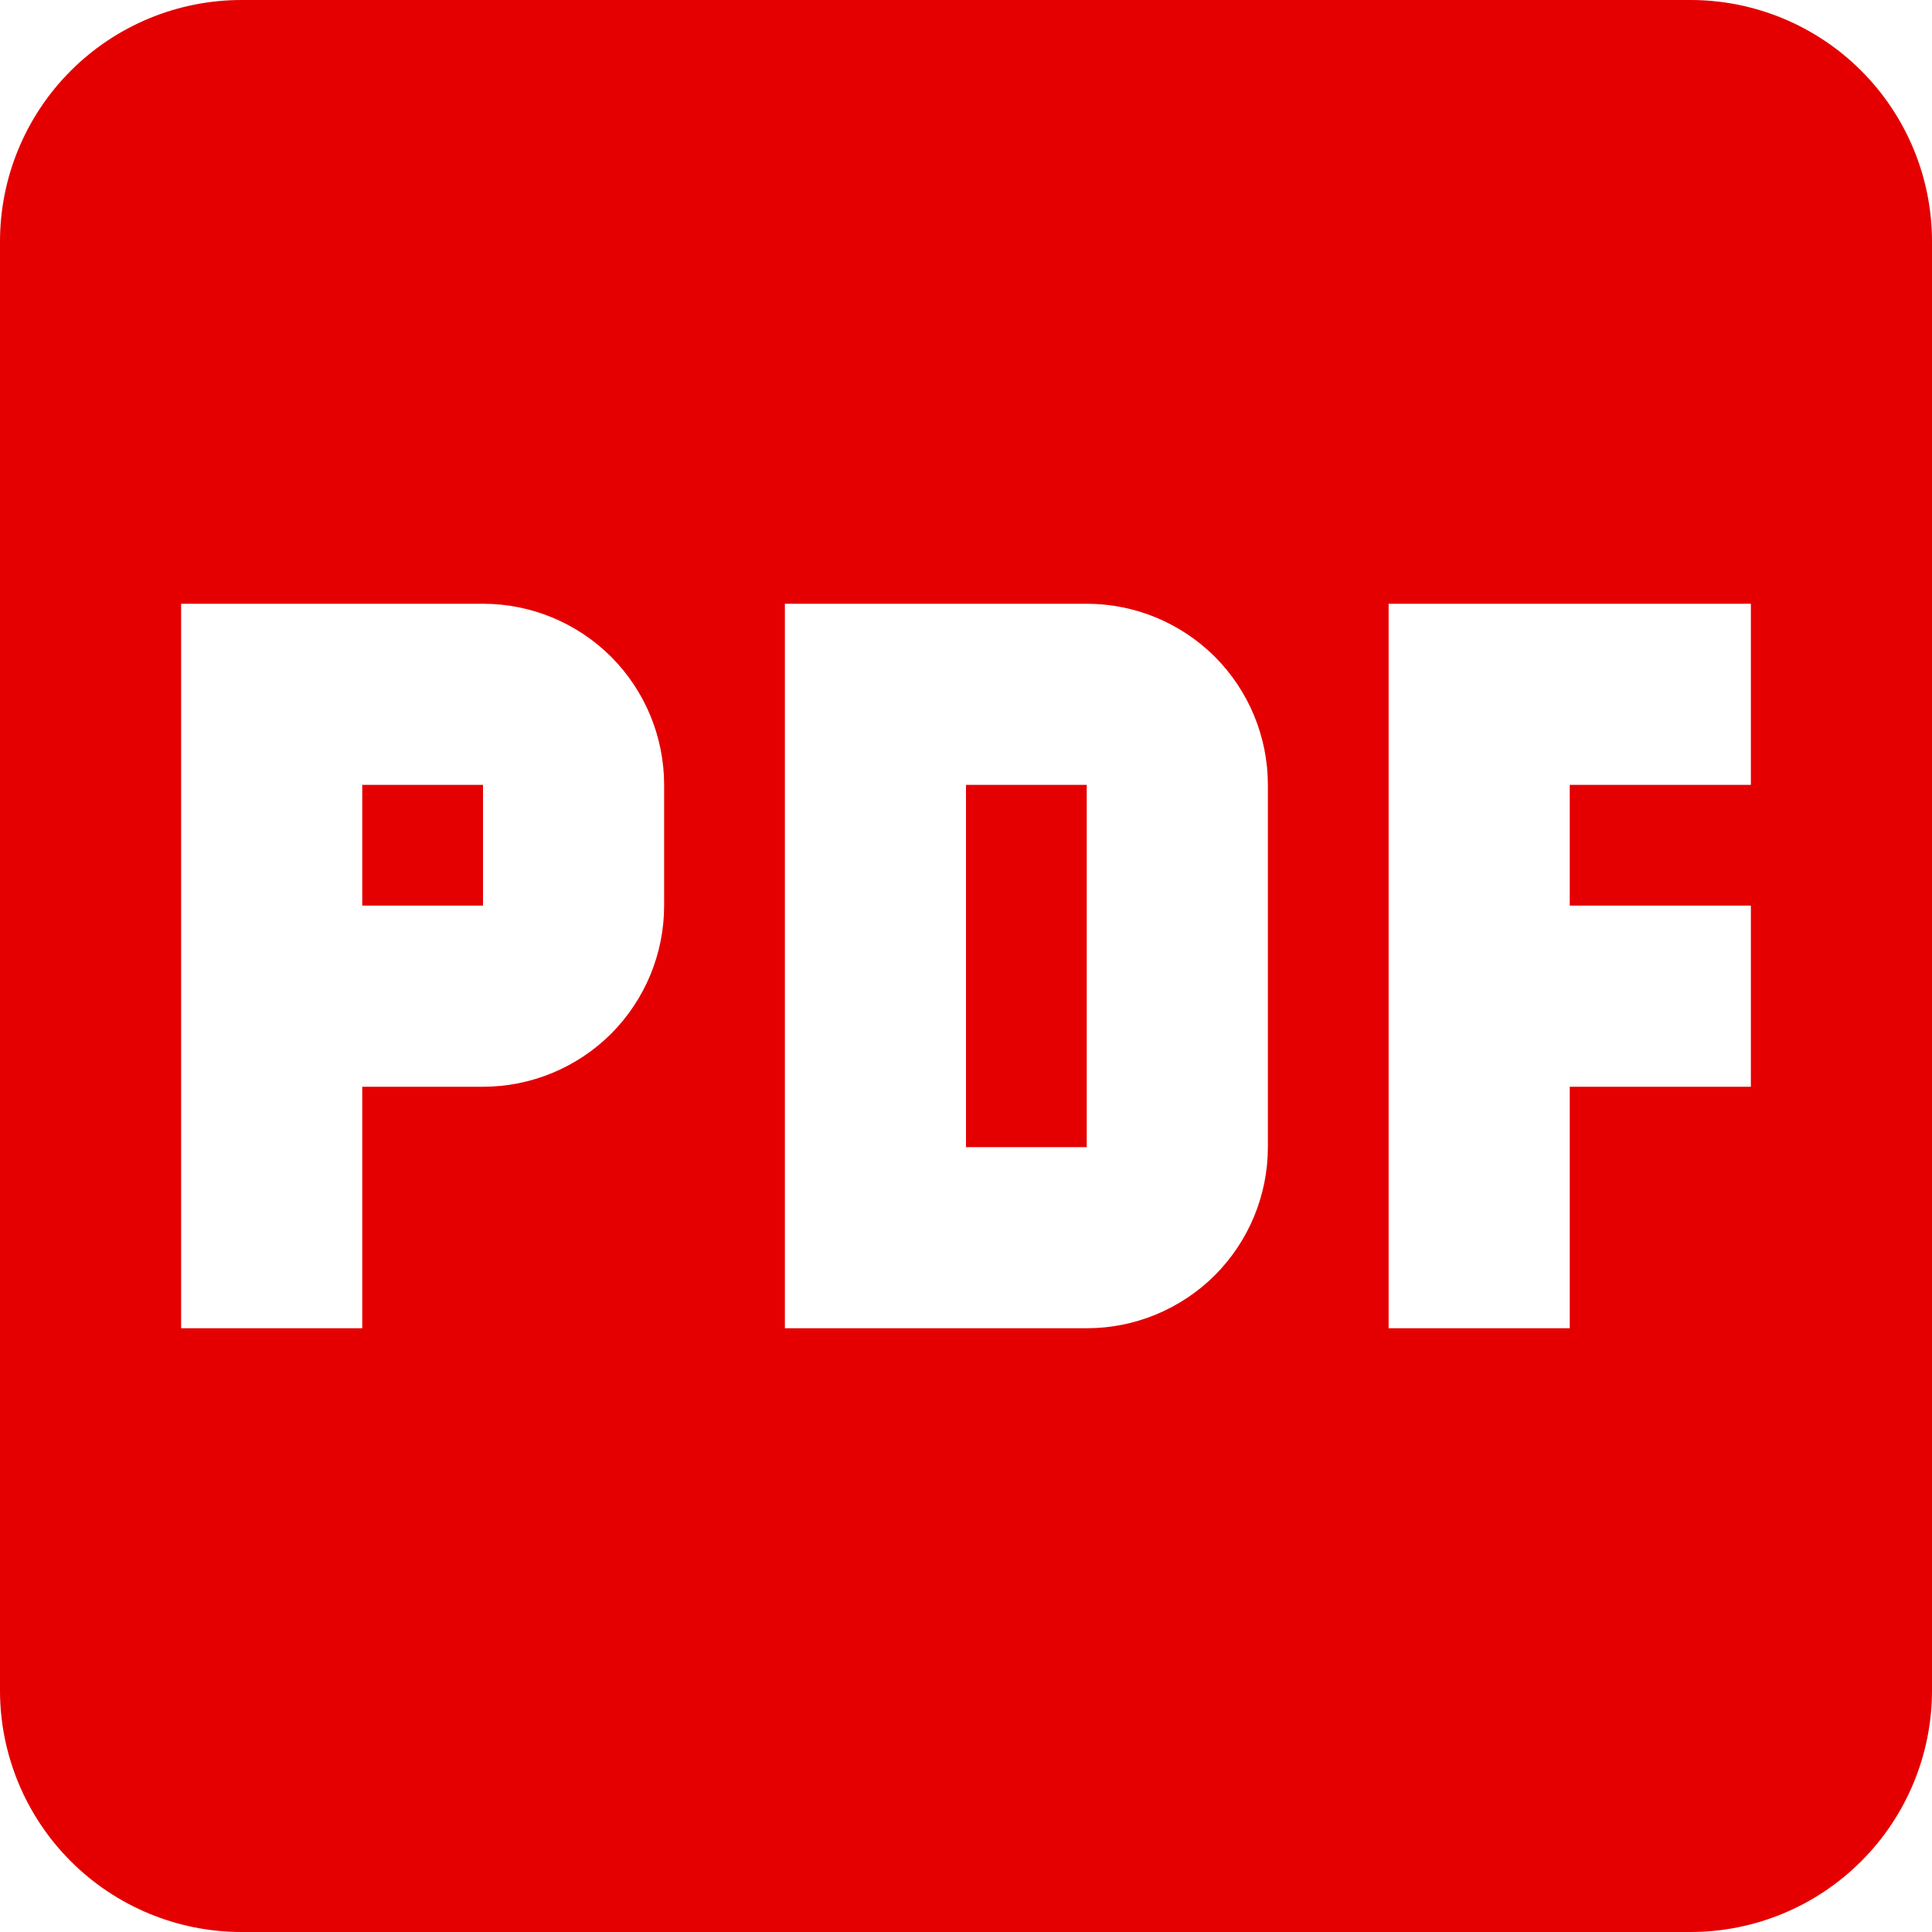 <svg width="16" height="16" viewBox="0 0 16 16" fill="none" xmlns="http://www.w3.org/2000/svg">
<path d="M8 6.5H9V9.5H8V6.5ZM3 7.5H4V6.5H3V7.5ZM16 2V14C16 14.53 15.789 15.039 15.414 15.414C15.039 15.789 14.53 16 14 16H2C1.47 16 0.961 15.789 0.586 15.414C0.211 15.039 0 14.53 0 14V2C0 1.47 0.211 0.961 0.586 0.586C0.961 0.211 1.47 0 2 0H14C14.53 0 15.039 0.211 15.414 0.586C15.789 0.961 16 1.47 16 2ZM5.5 6.5C5.5 6.102 5.342 5.721 5.061 5.439C4.779 5.158 4.398 5 4 5H1.5V11H3V9H4C4.398 9 4.779 8.842 5.061 8.561C5.342 8.279 5.5 7.898 5.5 7.5V6.5ZM10.5 6.5C10.5 6.102 10.342 5.721 10.061 5.439C9.779 5.158 9.398 5 9 5H6.5V11H9C9.398 11 9.779 10.842 10.061 10.561C10.342 10.279 10.5 9.898 10.5 9.5V6.5ZM14.5 5H11.5V11H13V9H14.5V7.5H13V6.5H14.5V5Z" fill="#E40000"/>
</svg>
